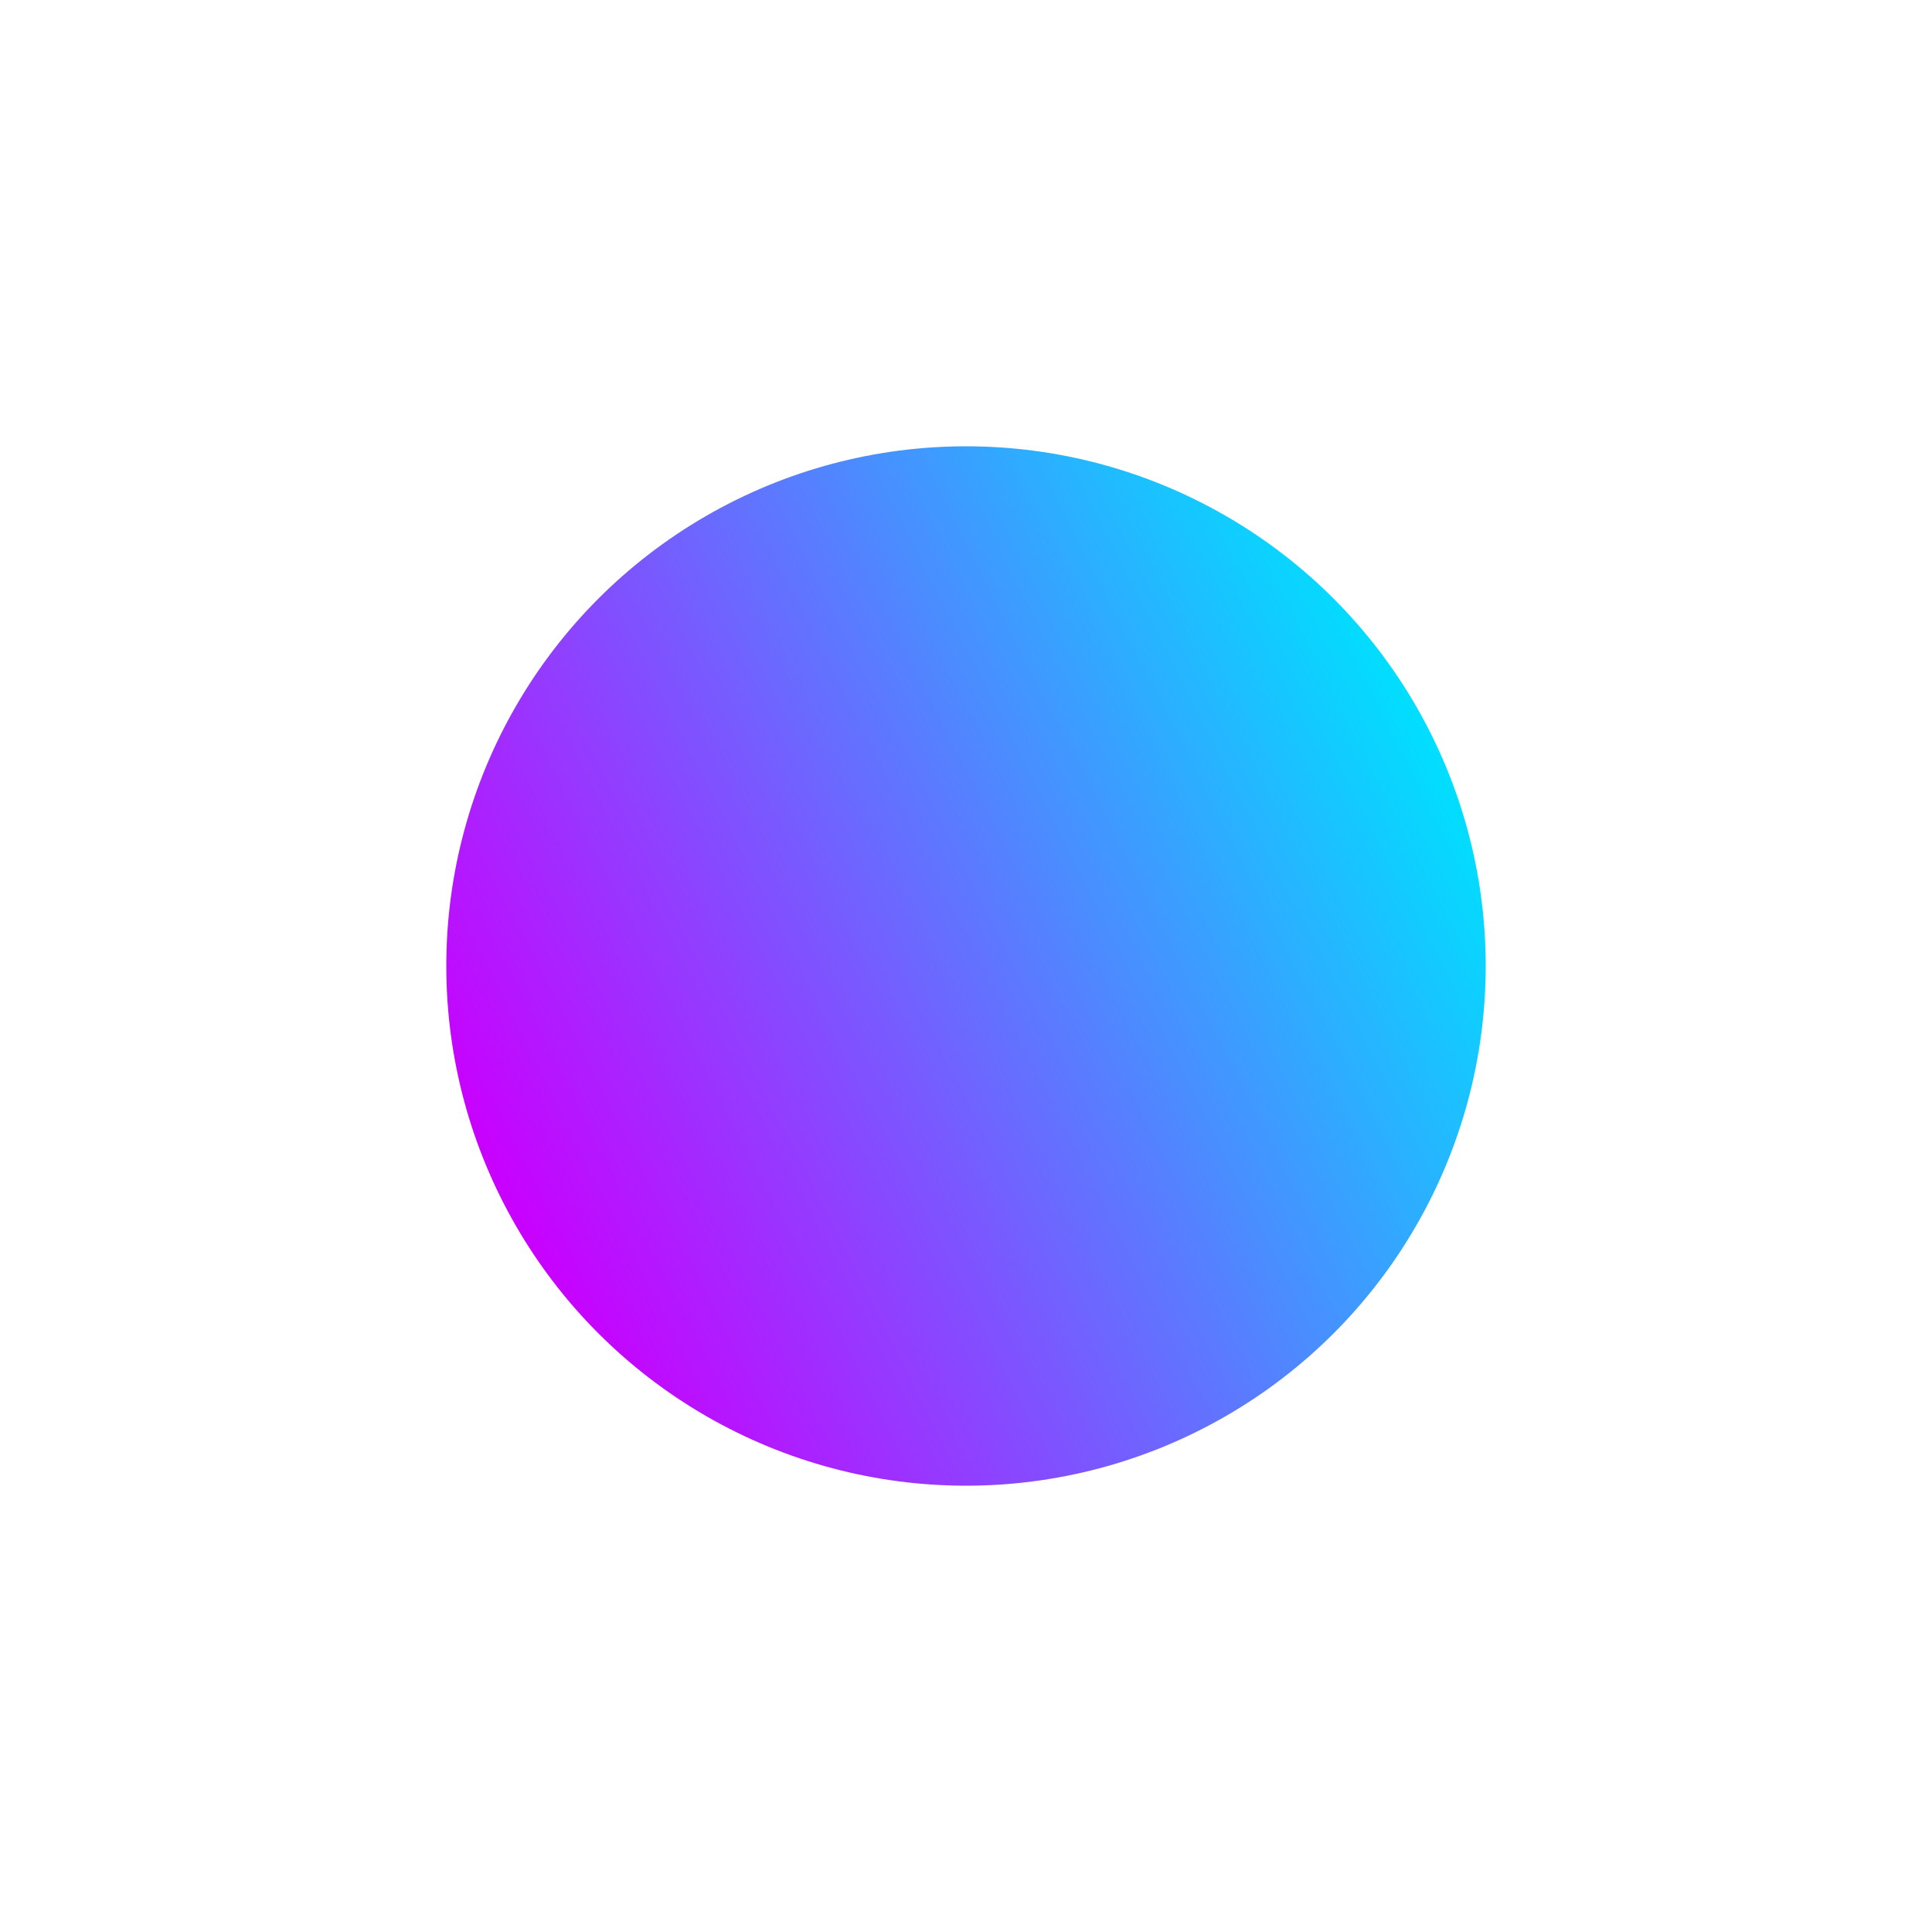 <?xml version="1.0" encoding="utf-8"?>
<!-- Generator: Adobe Illustrator 22.1.0, SVG Export Plug-In . SVG Version: 6.00 Build 0)  -->
<svg version="1.1" id="Layer_1" xmlns="http://www.w3.org/2000/svg" xmlns:xlink="http://www.w3.org/1999/xlink" x="0px" y="0px"
	 viewBox="0 0 100 100" style="enable-background:new 0 0 100 100;" xml:space="preserve">
<style type="text/css">
	.st0{fill:url(#SVGID_1_);}
	.st1{fill:url(#SVGID_2_);}
	.st2{fill:url(#SVGID_3_);}
	.st3{fill:url(#SVGID_4_);}
</style>
<linearGradient id="SVGID_1_" gradientUnits="userSpaceOnUse" x1="106.948" y1="731.575" x2="106.948" y2="677.866" gradientTransform="matrix(0.454 0.891 -0.891 0.454 629.53 -364.987)">
	<stop  offset="0" style="stop-color:#C900FF"/>
	<stop  offset="1" style="stop-color:#00DFFF"/>
</linearGradient>
<circle class="st0" cx="50" cy="50" r="26.9"/>
</svg>
